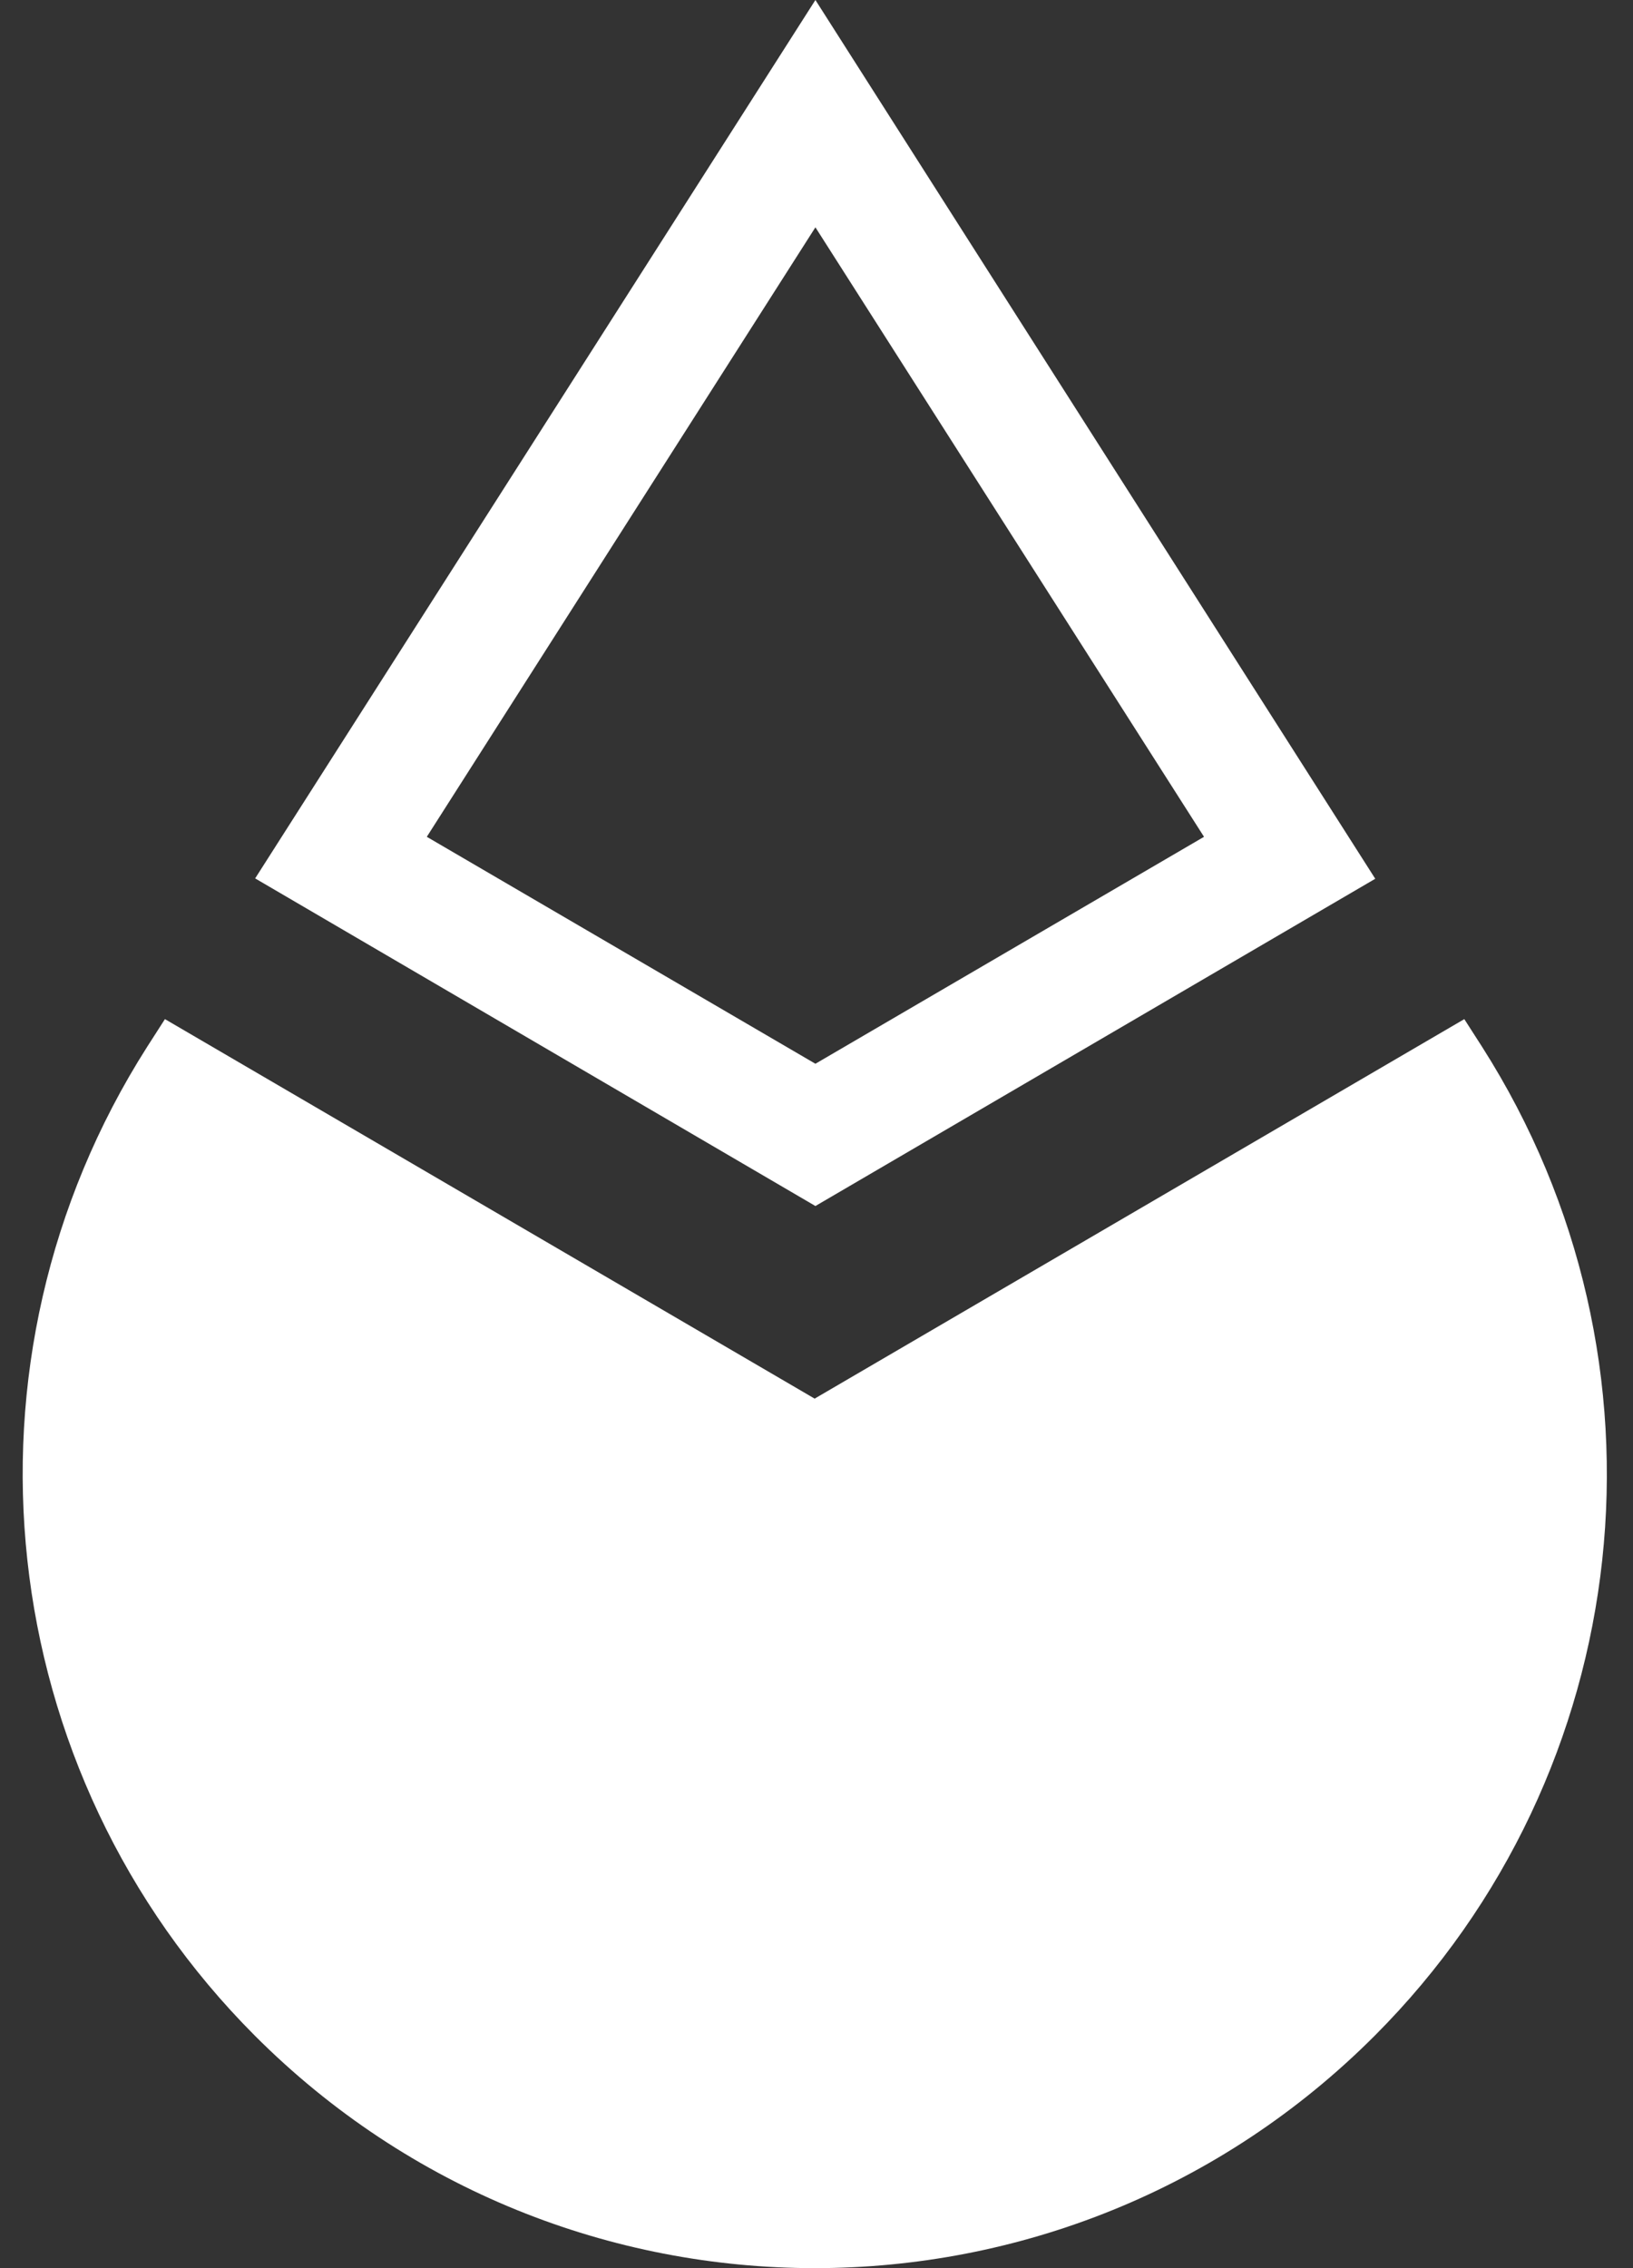 <svg fill="none" height="50" viewBox="0 0 36 50" width="36" xmlns="http://www.w3.org/2000/svg" xmlns:xlink="http://www.w3.org/1999/xlink"><rect x="0" y="0" width="36" height="50" fill="#333333" stroke="none"/><clipPath id="a"><path d="m0 0h36v50h-36z"/></clipPath><g clip-path="url(#a)" fill="#fff"><path clip-rule="evenodd" d="m17.976 0 12.342 19.372-12.342 7.214-12.351-7.222zm-8.567 18.447 8.567-13.436 8.567 13.436-8.567 5.003z" fill-rule="evenodd"/><path d="m17.959 30.832-14.323-8.366-.394.614c-4.405 6.92-3.423 15.983 2.374 21.793 6.822 6.836 17.872 6.836 24.693 0 5.798-5.81 6.779-14.865 2.366-21.793l-.394-.614z"/></g></svg>